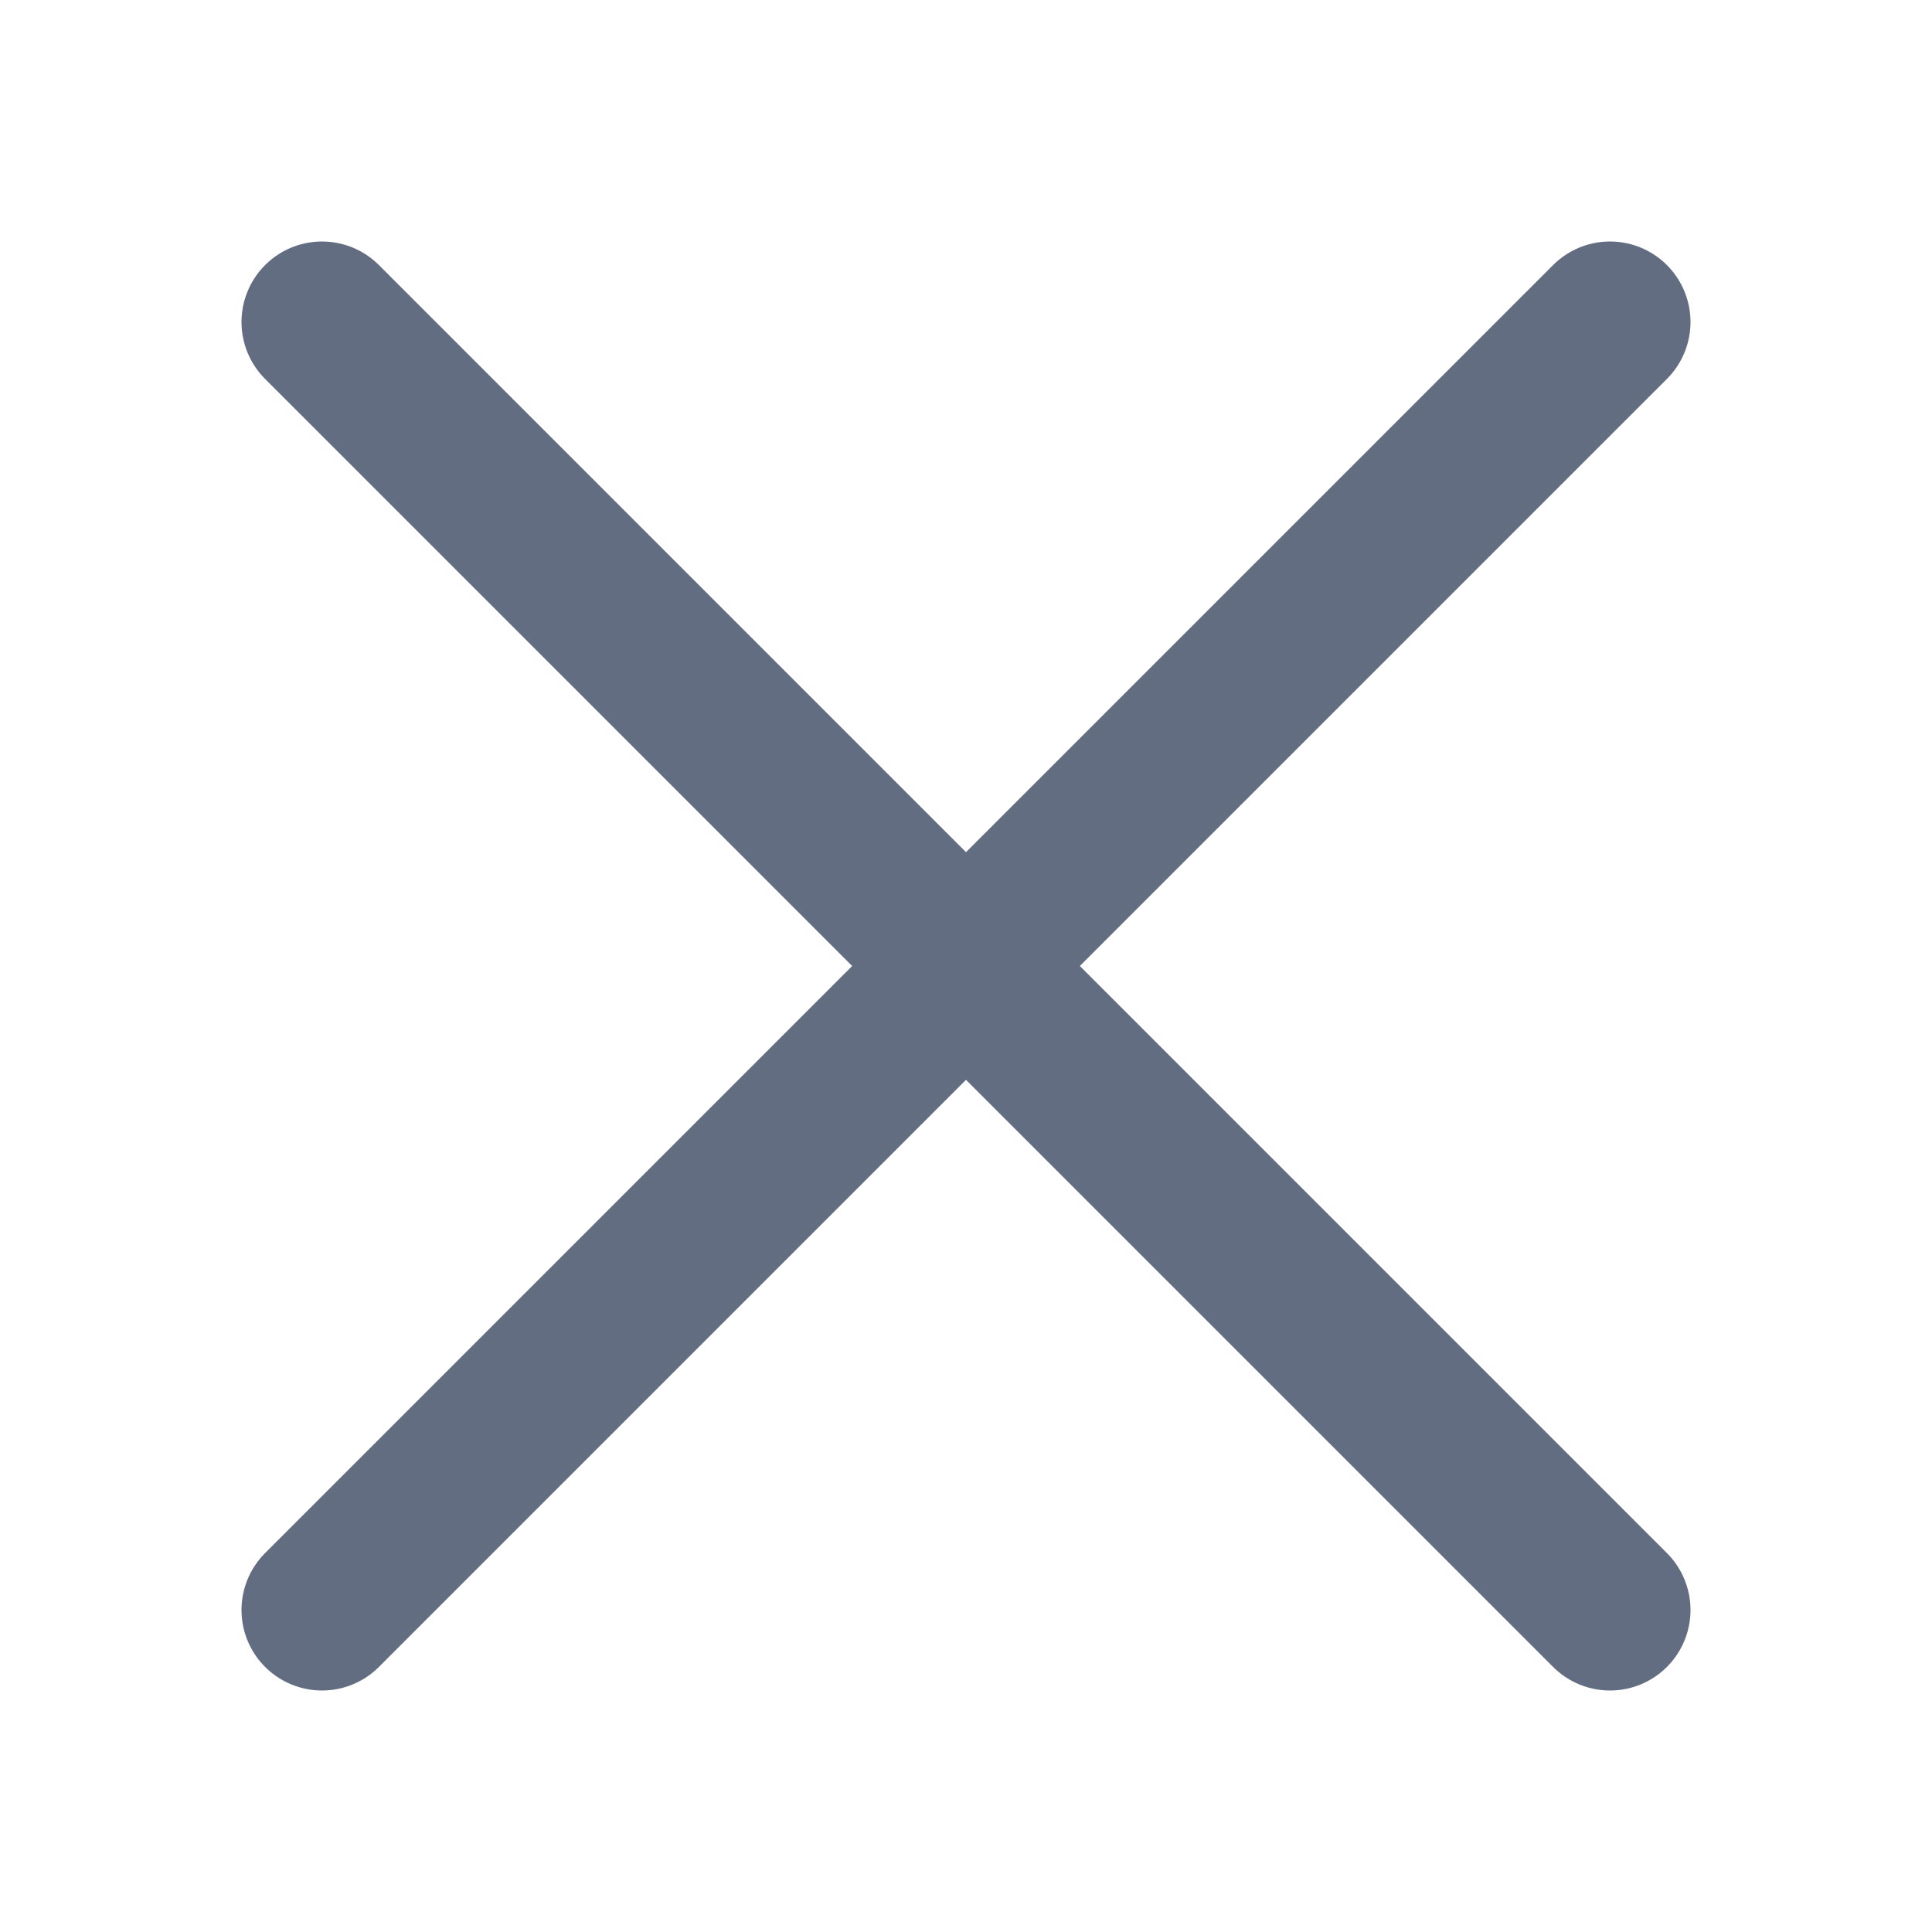 <?xml version="1.0" encoding="UTF-8"?><svg width="48" height="48" viewBox="0 0 48 48" fill="none" xmlns="http://www.w3.org/2000/svg"><path d="M8 8L40 40" stroke="#636d81" stroke-width="4" stroke-linecap="round" stroke-linejoin="round"/><path d="M8 40L40 8" stroke="#636d81" stroke-width="4" stroke-linecap="round" stroke-linejoin="round"/></svg>
